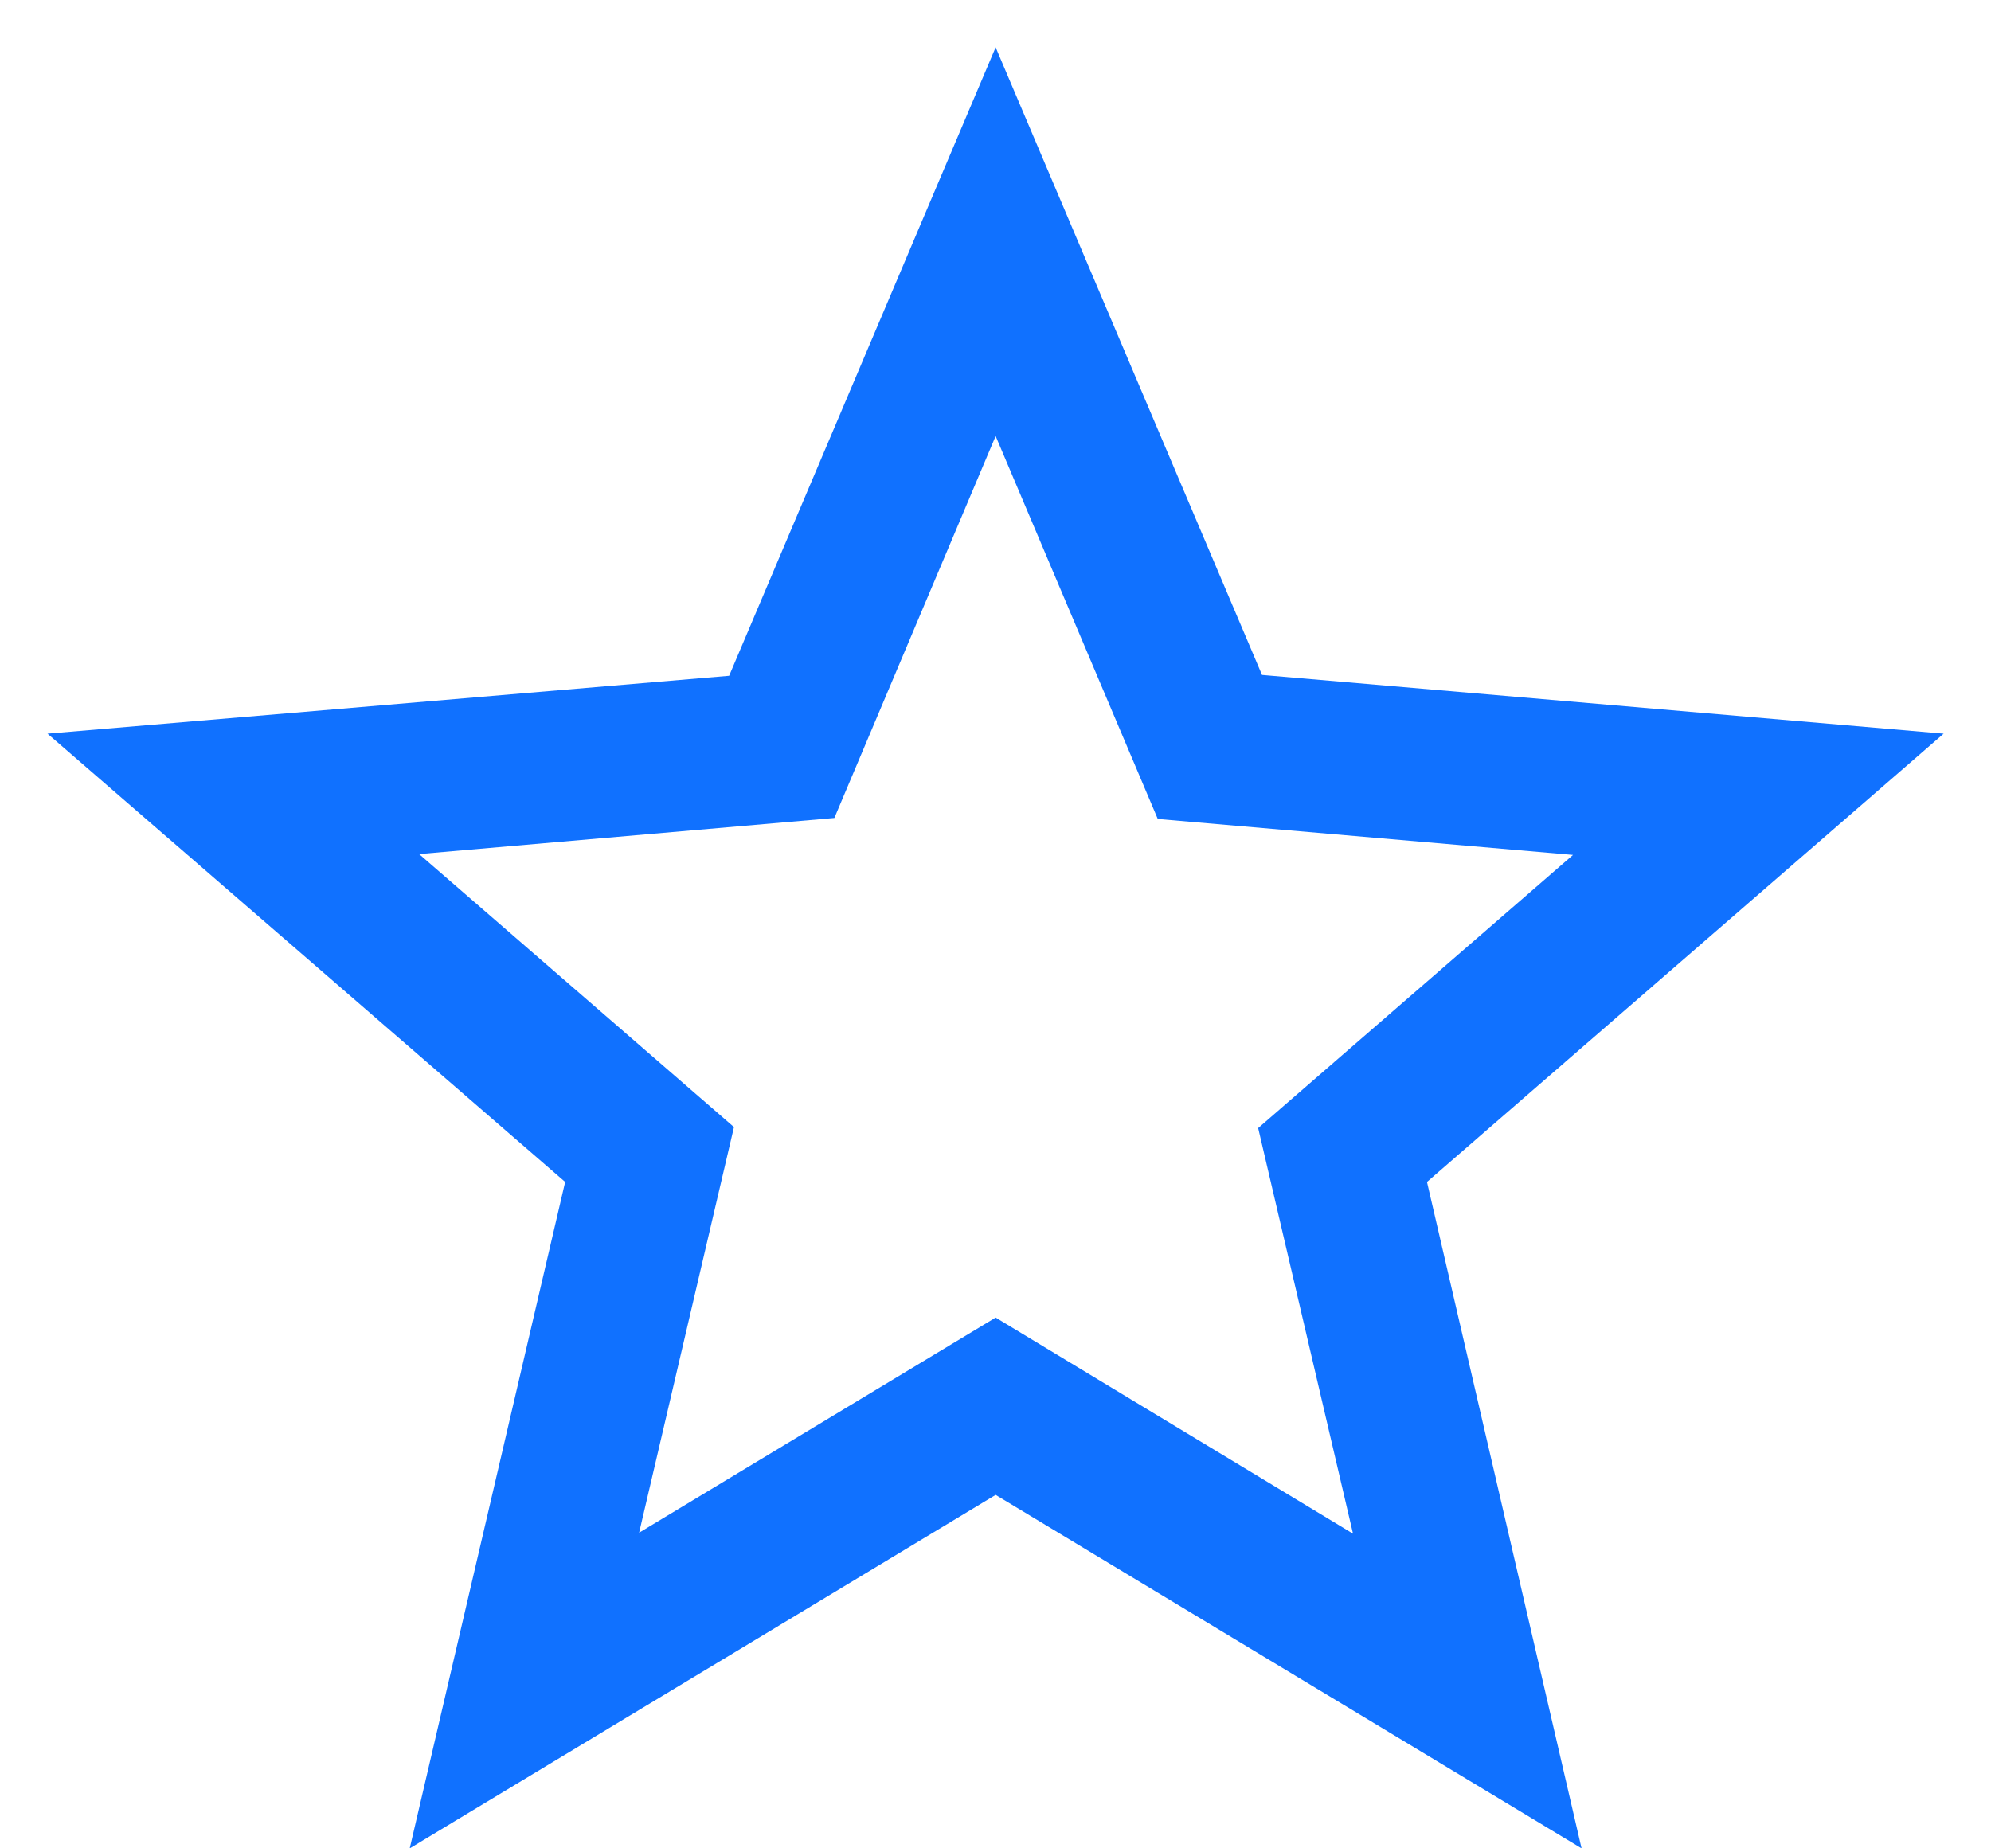 <svg width="14" height="13" viewBox="0 0 14 13" fill="none" xmlns="http://www.w3.org/2000/svg">
<path d="M13.667 5.16L8.874 4.747L7.001 0.333L5.127 4.753L0.334 5.16L3.974 8.313L2.881 13L7.001 10.514L11.121 13L10.034 8.313L13.667 5.16ZM7.001 9.267L4.494 10.78L5.161 7.927L2.947 6.007L5.867 5.753L7.001 3.067L8.141 5.76L11.061 6.013L8.847 7.934L9.514 10.787L7.001 9.267Z" fill="#1071FF"/>
</svg>
